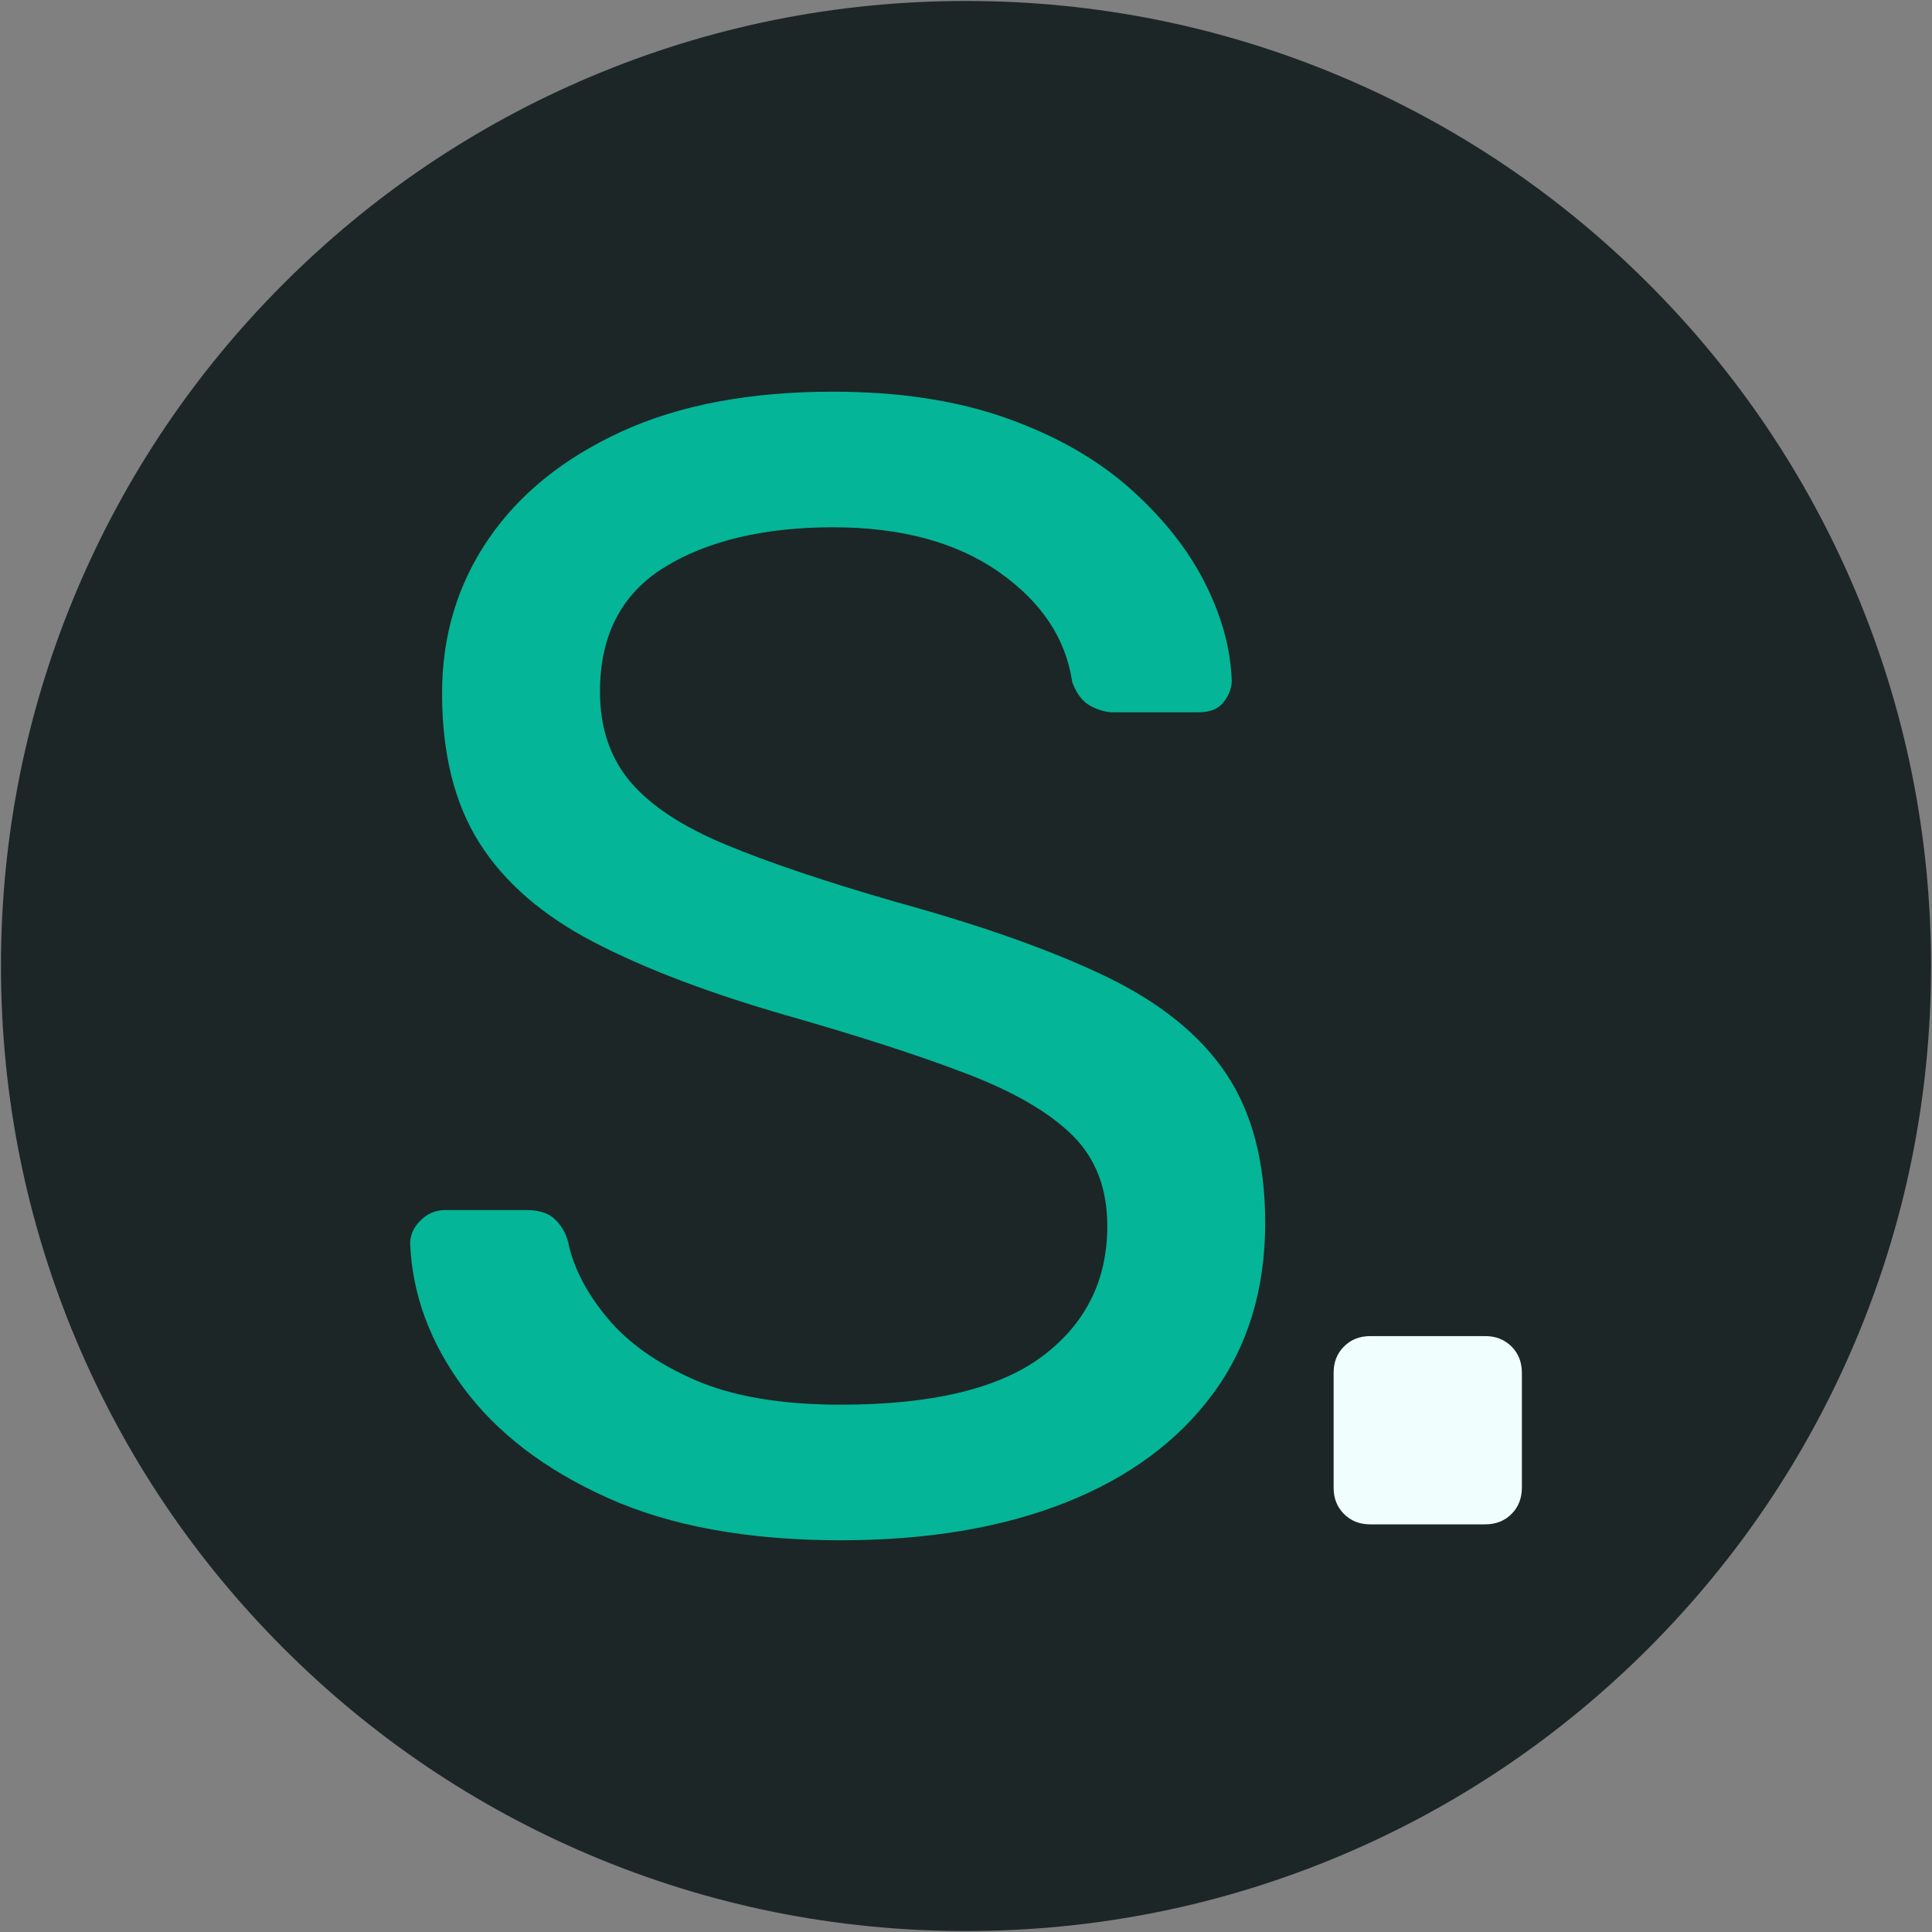 <?xml version="1.0" encoding="UTF-8"?>
<svg id="logo" xmlns="http://www.w3.org/2000/svg" viewBox="0 0 995.7 995.7">
  <rect x="0" y="0" width="995.7" height="995.7" fill="#808080" stroke="none"/>
  <g id="logo_bg">
    <path d="m497.85,995.2c-67.14,0-132.28-13.15-193.59-39.08-59.22-25.05-112.41-60.91-158.09-106.59-45.68-45.68-81.54-98.87-106.59-158.09C13.65,630.13.5,564.99.5,497.85s13.15-132.28,39.08-193.59c25.05-59.22,60.91-112.41,106.59-158.09,45.68-45.68,98.87-81.54,158.09-106.59C365.58,13.65,430.71.5,497.85.5s132.28,13.15,193.59,39.08c59.22,25.05,112.41,60.91,158.09,106.59,45.68,45.68,81.54,98.87,106.59,158.09,25.93,61.32,39.08,126.45,39.08,193.59s-13.15,132.28-39.08,193.59c-25.05,59.22-60.91,112.41-106.59,158.09s-98.87,81.54-158.09,106.59c-61.32,25.93-126.45,39.08-193.59,39.08Z" style="fill: #1c2627; stroke-width: 0px;"/>
    <path d="m497.85,1c67.08,0,132.14,13.14,193.4,39.04,59.16,25.02,112.3,60.85,157.93,106.48,45.63,45.63,81.46,98.77,106.48,157.93,25.91,61.25,39.04,126.32,39.04,193.4s-13.14,132.14-39.04,193.4c-25.02,59.16-60.85,112.3-106.48,157.93s-98.77,81.46-157.93,106.48c-61.25,25.91-126.32,39.04-193.4,39.04s-132.14-13.14-193.4-39.04c-59.16-25.02-112.3-60.85-157.93-106.48-45.63-45.63-81.46-98.77-106.48-157.93C14.14,629.99,1,564.93,1,497.85s13.14-132.14,39.04-193.4c25.02-59.16,60.85-112.3,106.48-157.93,45.63-45.63,98.77-81.46,157.93-106.48C365.71,14.14,430.78,1,497.85,1m0-1C222.9,0,0,222.9,0,497.85s222.9,497.85,497.85,497.85,497.85-222.9,497.85-497.85S772.81,0,497.85,0h0Z" style="fill: none; stroke-width: 0px;"/>
  </g>
  <path id="logo_s" d="m433.36,793.83c-47.69,0-87.7-7.27-120.03-21.79-32.35-14.52-57.14-33.43-74.41-56.73-17.27-23.29-26.45-48.1-27.54-74.41,0-4.38,1.77-8.35,5.35-11.92,3.56-3.56,7.81-5.34,12.74-5.34h41.93c6.58,0,11.51,1.64,14.8,4.93,3.29,3.29,5.47,7.13,6.58,11.51,2.74,13.15,9.45,26.18,20.14,39.05,10.69,12.88,25.76,23.57,45.22,32.06,19.45,8.5,44.52,12.74,75.23,12.74,47.13,0,81.8-8.35,104-25.08,22.2-16.71,33.3-39.05,33.3-67.01,0-19.18-5.9-34.66-17.68-46.45-11.79-11.78-29.74-22.33-53.85-31.65-24.12-9.31-55.37-19.45-93.73-30.42-40.02-11.51-73.17-24.11-99.48-37.82-26.31-13.69-45.91-30.69-58.78-50.97-12.88-20.27-19.32-46.04-19.32-77.28,0-29.6,7.94-56.03,23.84-79.34,15.89-23.29,38.77-41.79,68.65-55.5,29.87-13.69,66.18-20.55,108.94-20.55,33.98,0,63.72,4.52,89.21,13.56,25.49,9.04,46.72,21.11,63.72,36.18,16.98,15.08,29.87,31.24,38.64,48.51,8.76,17.27,13.42,34.12,13.98,50.56,0,3.84-1.37,7.54-4.11,11.1-2.75,3.57-7.13,5.35-13.15,5.35h-43.58c-3.84,0-7.81-1.09-11.92-3.29-4.11-2.18-7.27-6.29-9.46-12.33-3.29-22.47-15.9-41.38-37.82-56.73-21.93-15.34-50.44-23.02-85.51-23.02s-64.54,6.86-86.74,20.55c-22.2,13.71-33.3,35.08-33.3,64.13,0,18.64,5.2,34.12,15.62,46.45,10.41,12.33,26.85,23.16,49.33,32.48,22.47,9.33,51.8,19.19,87.97,29.6,43.84,12.06,79.75,24.81,107.7,38.23,27.95,13.44,48.64,30.15,62.07,50.15,13.42,20.01,20.14,45.63,20.14,76.87,0,34.53-9.04,64-27.13,88.38-18.09,24.39-43.45,43.04-76.05,55.91-32.62,12.87-71.12,19.32-115.51,19.32Z" style="fill: #04b597; stroke-width: 0px;"/>
  <path id="logo_dot" d="m706.22,785.61c-5.49,0-10.01-1.77-13.56-5.34-3.57-3.56-5.35-8.08-5.35-13.57v-59.2c0-5.47,1.77-9.99,5.35-13.56,3.56-3.56,8.08-5.35,13.56-5.35h59.2c5.47,0,9.99,1.79,13.57,5.35,3.56,3.57,5.34,8.09,5.34,13.56v59.2c0,5.49-1.79,10.01-5.34,13.57-3.57,3.57-8.09,5.34-13.57,5.34h-59.2Z" style="fill: #f0fffd; stroke-width: 0px;"/>
</svg>
